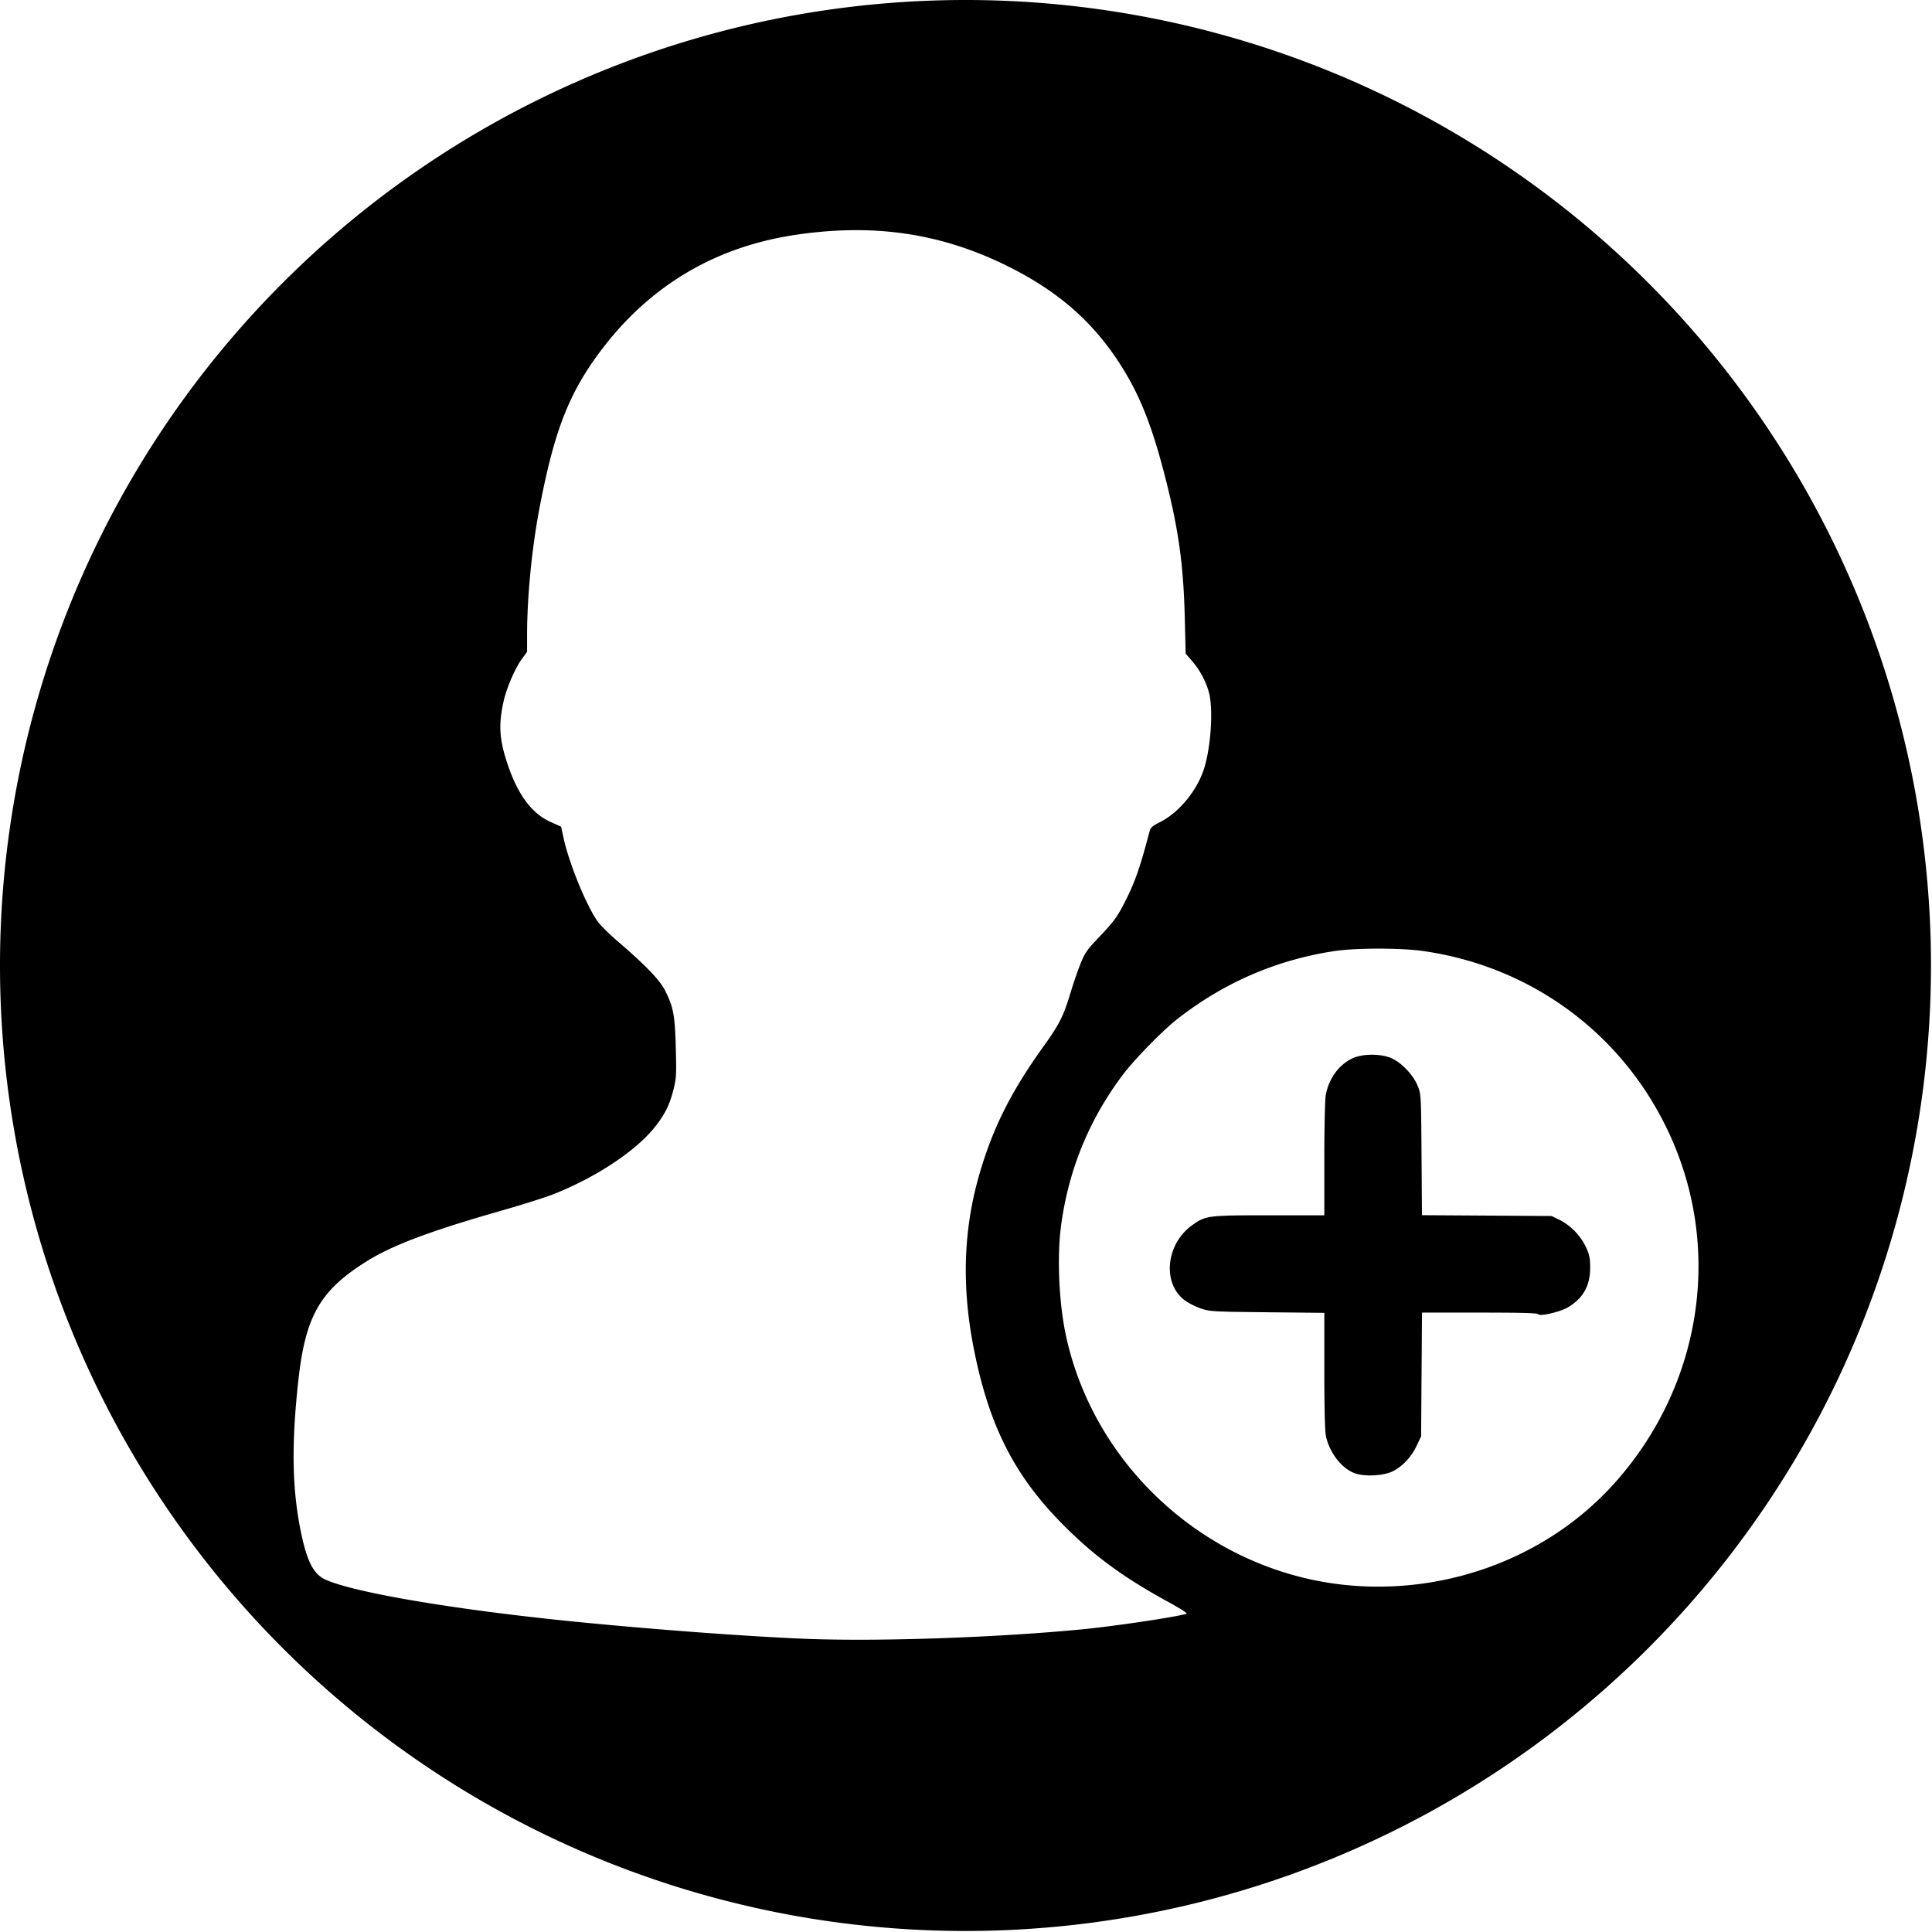 <?xml version="1.0" encoding="UTF-8" standalone="no"?>
<svg
   xmlns:dc="http://purl.org/dc/elements/1.1/"
   xmlns:cc="http://creativecommons.org/ns#"
   xmlns:rdf="http://www.w3.org/1999/02/22-rdf-syntax-ns#"
   xmlns:svg="http://www.w3.org/2000/svg"
   xmlns="http://www.w3.org/2000/svg"
   xmlns:sodipodi="http://sodipodi.sourceforge.net/DTD/sodipodi-0.dtd"
   xmlns:inkscape="http://www.inkscape.org/namespaces/inkscape"
   id="svg3099"
   version="1.1"
   viewBox="0 0 90.274 90.274"
   height="100.304mm"
   width="100.304mm"
   sodipodi:docname="register.svg"
   inkscape:version="0.92.3 (2405546, 2018-03-11)">
  <sodipodi:namedview
     pagecolor="#ffffff"
     bordercolor="#666666"
     borderopacity="1"
     objecttolerance="10"
     gridtolerance="10"
     guidetolerance="10"
     inkscape:pageopacity="0"
     inkscape:pageshadow="2"
     inkscape:window-width="1920"
     inkscape:window-height="1017"
     id="namedview3073"
     showgrid="false"
     fit-margin-top="0"
     fit-margin-left="0"
     fit-margin-right="0"
     fit-margin-bottom="0"
     inkscape:zoom="1.704027"
     inkscape:cx="146.12768"
     inkscape:cy="220.14545"
     inkscape:window-x="-8"
     inkscape:window-y="-8"
     inkscape:window-maximized="1"
     inkscape:current-layer="layer1" />
  <defs
     id="defs3093" />
  <g
     transform="translate(-61.077,-103.998)"
     id="layer1">
    <path
       style="fill:#000000;stroke-width:1"
       d="M 189.551,0 A 189.551,189.551 0 0 0 0,189.551 189.551,189.551 0 0 0 189.551,379.102 189.551,189.551 0 0 0 379.102,189.551 189.551,189.551 0 0 0 189.551,0 Z m -22.498,45.189 c 10.883,-0.151 20.859,2.153 30.701,7.027 10.291,5.097 17.327,11.37 22.834,20.363 3.463,5.654 5.773,11.662 8.264,21.479 2.562,10.097 3.503,16.966 3.756,27.389 l 0.168,6.883 1.215,1.389 c 1.52,1.736 2.774,4.063 3.354,6.221 0.868,3.228 0.402,10.629 -0.939,14.914 -1.341,4.285 -4.885,8.624 -8.574,10.5 -1.713,0.871 -1.935,1.083 -2.201,2.094 -1.923,7.287 -2.904,10.019 -5.137,14.309 -1.187,2.281 -1.999,3.365 -4.434,5.926 -2.735,2.877 -3.06,3.341 -3.973,5.637 -0.547,1.376 -1.409,3.892 -1.916,5.592 -1.335,4.475 -2.205,6.214 -5.18,10.352 -6.488,9.023 -10.025,16.055 -12.703,25.25 -3.1,10.646 -3.503,21.73 -1.223,33.646 2.88,15.054 7.7,24.894 16.816,34.332 6.316,6.539 12.387,11.058 21.553,16.047 2.186,1.19 3.741,2.196 3.518,2.273 -1.742,0.605 -14.173,2.46 -20.668,3.084 -16.782,1.612 -39.875,2.403 -53.969,1.85 -11.708,-0.46 -31.44,-1.941 -46.955,-3.523 -22.727,-2.319 -41.995,-5.61 -47.469,-8.111 -2.362,-1.079 -3.665,-3.646 -4.861,-9.572 -1.695,-8.398 -1.827,-17.16 -0.443,-29.637 1.392,-12.556 4.263,-17.55 13.375,-23.264 5.04,-3.161 12.531,-5.976 26.59,-9.99 4.026,-1.15 8.62,-2.606 10.209,-3.238 8.407,-3.346 16.184,-8.526 19.879,-13.238 1.94,-2.475 2.821,-4.264 3.588,-7.297 0.552,-2.184 0.59,-2.881 0.447,-8.148 -0.173,-6.39 -0.446,-7.89 -2.029,-11.127 -1.051,-2.149 -3.764,-4.976 -9.521,-9.928 -1.518,-1.305 -3.196,-2.967 -3.73,-3.693 -2.194,-2.983 -5.68,-11.482 -6.754,-16.469 l -0.477,-2.215 -2.09,-0.939 c -3.66,-1.643 -6.388,-5.301 -8.4,-11.266 -1.66,-4.918 -1.841,-7.784 -0.787,-12.486 0.573,-2.556 2.265,-6.462 3.564,-8.229 l 1.027,-1.398 0.004,-3.475 c 0.004,-7.332 0.931,-16.814 2.396,-24.551 2.93,-15.468 5.865,-22.95 12.336,-31.445 9.483,-12.449 22.151,-19.974 37.627,-22.35 3.858,-0.592 7.585,-0.914 11.213,-0.965 z M 270.594,186.242 c 3.327,-0.002 6.687,0.162 8.957,0.492 21.918,3.176 40.155,17.13 48.867,37.391 9.673,22.496 5.204,48.54 -11.52,67.143 -12.496,13.9 -31.433,21.4 -50.705,20.082 v -0.002 c -27.365,-1.872 -50.918,-22.093 -56.85,-48.811 -1.441,-6.489 -1.866,-15.672 -1.018,-21.977 1.464,-10.875 5.465,-20.667 12.029,-29.441 2.305,-3.081 7.836,-8.75 10.789,-11.059 9.11,-7.121 19.347,-11.565 30.684,-13.318 2.143,-0.331 5.439,-0.498 8.766,-0.5 z M 269,207.074 c -1.282,0.036 -2.517,0.268 -3.443,0.693 -2.67,1.225 -4.657,3.937 -5.271,7.195 C 260.123,215.824 260,221.244 260,227.535 v 11.059 h -10.787 c -12.123,0 -12.502,0.048 -15.154,1.943 -5.182,3.703 -5.934,11.456 -1.432,14.771 0.733,0.539 2.156,1.256 3.162,1.594 1.733,0.582 2.424,0.62 13.02,0.729 L 260,257.746 v 11.338 c 0,7.218 0.112,11.88 0.311,12.828 0.708,3.379 3.217,6.544 5.855,7.389 1.952,0.625 5.465,0.419 7.209,-0.424 1.931,-0.933 3.679,-2.779 4.732,-4.998 l 0.895,-1.883 0.086,-12.15 0.088,-12.15 h 11.361 c 8.229,0 11.39,0.089 11.467,0.32 0.165,0.493 4.254,-0.436 5.736,-1.303 3.104,-1.815 4.489,-4.312 4.453,-8.033 -0.017,-1.769 -0.167,-2.444 -0.875,-3.934 -1.035,-2.179 -3.027,-4.212 -5.141,-5.248 l -1.559,-0.764 -12.725,-0.082 -12.725,-0.08 -0.084,-11.859 c -0.085,-11.782 -0.089,-11.868 -0.764,-13.543 -0.933,-2.317 -3.532,-4.917 -5.6,-5.602 -1.113,-0.369 -2.441,-0.53 -3.723,-0.494 z"
       id="path3080"
       transform="matrix(0.238,0,0,0.238,61.077,103.998)"
       inkscape:connector-curvature="0" />
  </g>
  <g
     inkscape:groupmode="layer"
     id="layer2"
     inkscape:label="Layer 1"
     transform="translate(13.276,10.62)" />
</svg>
